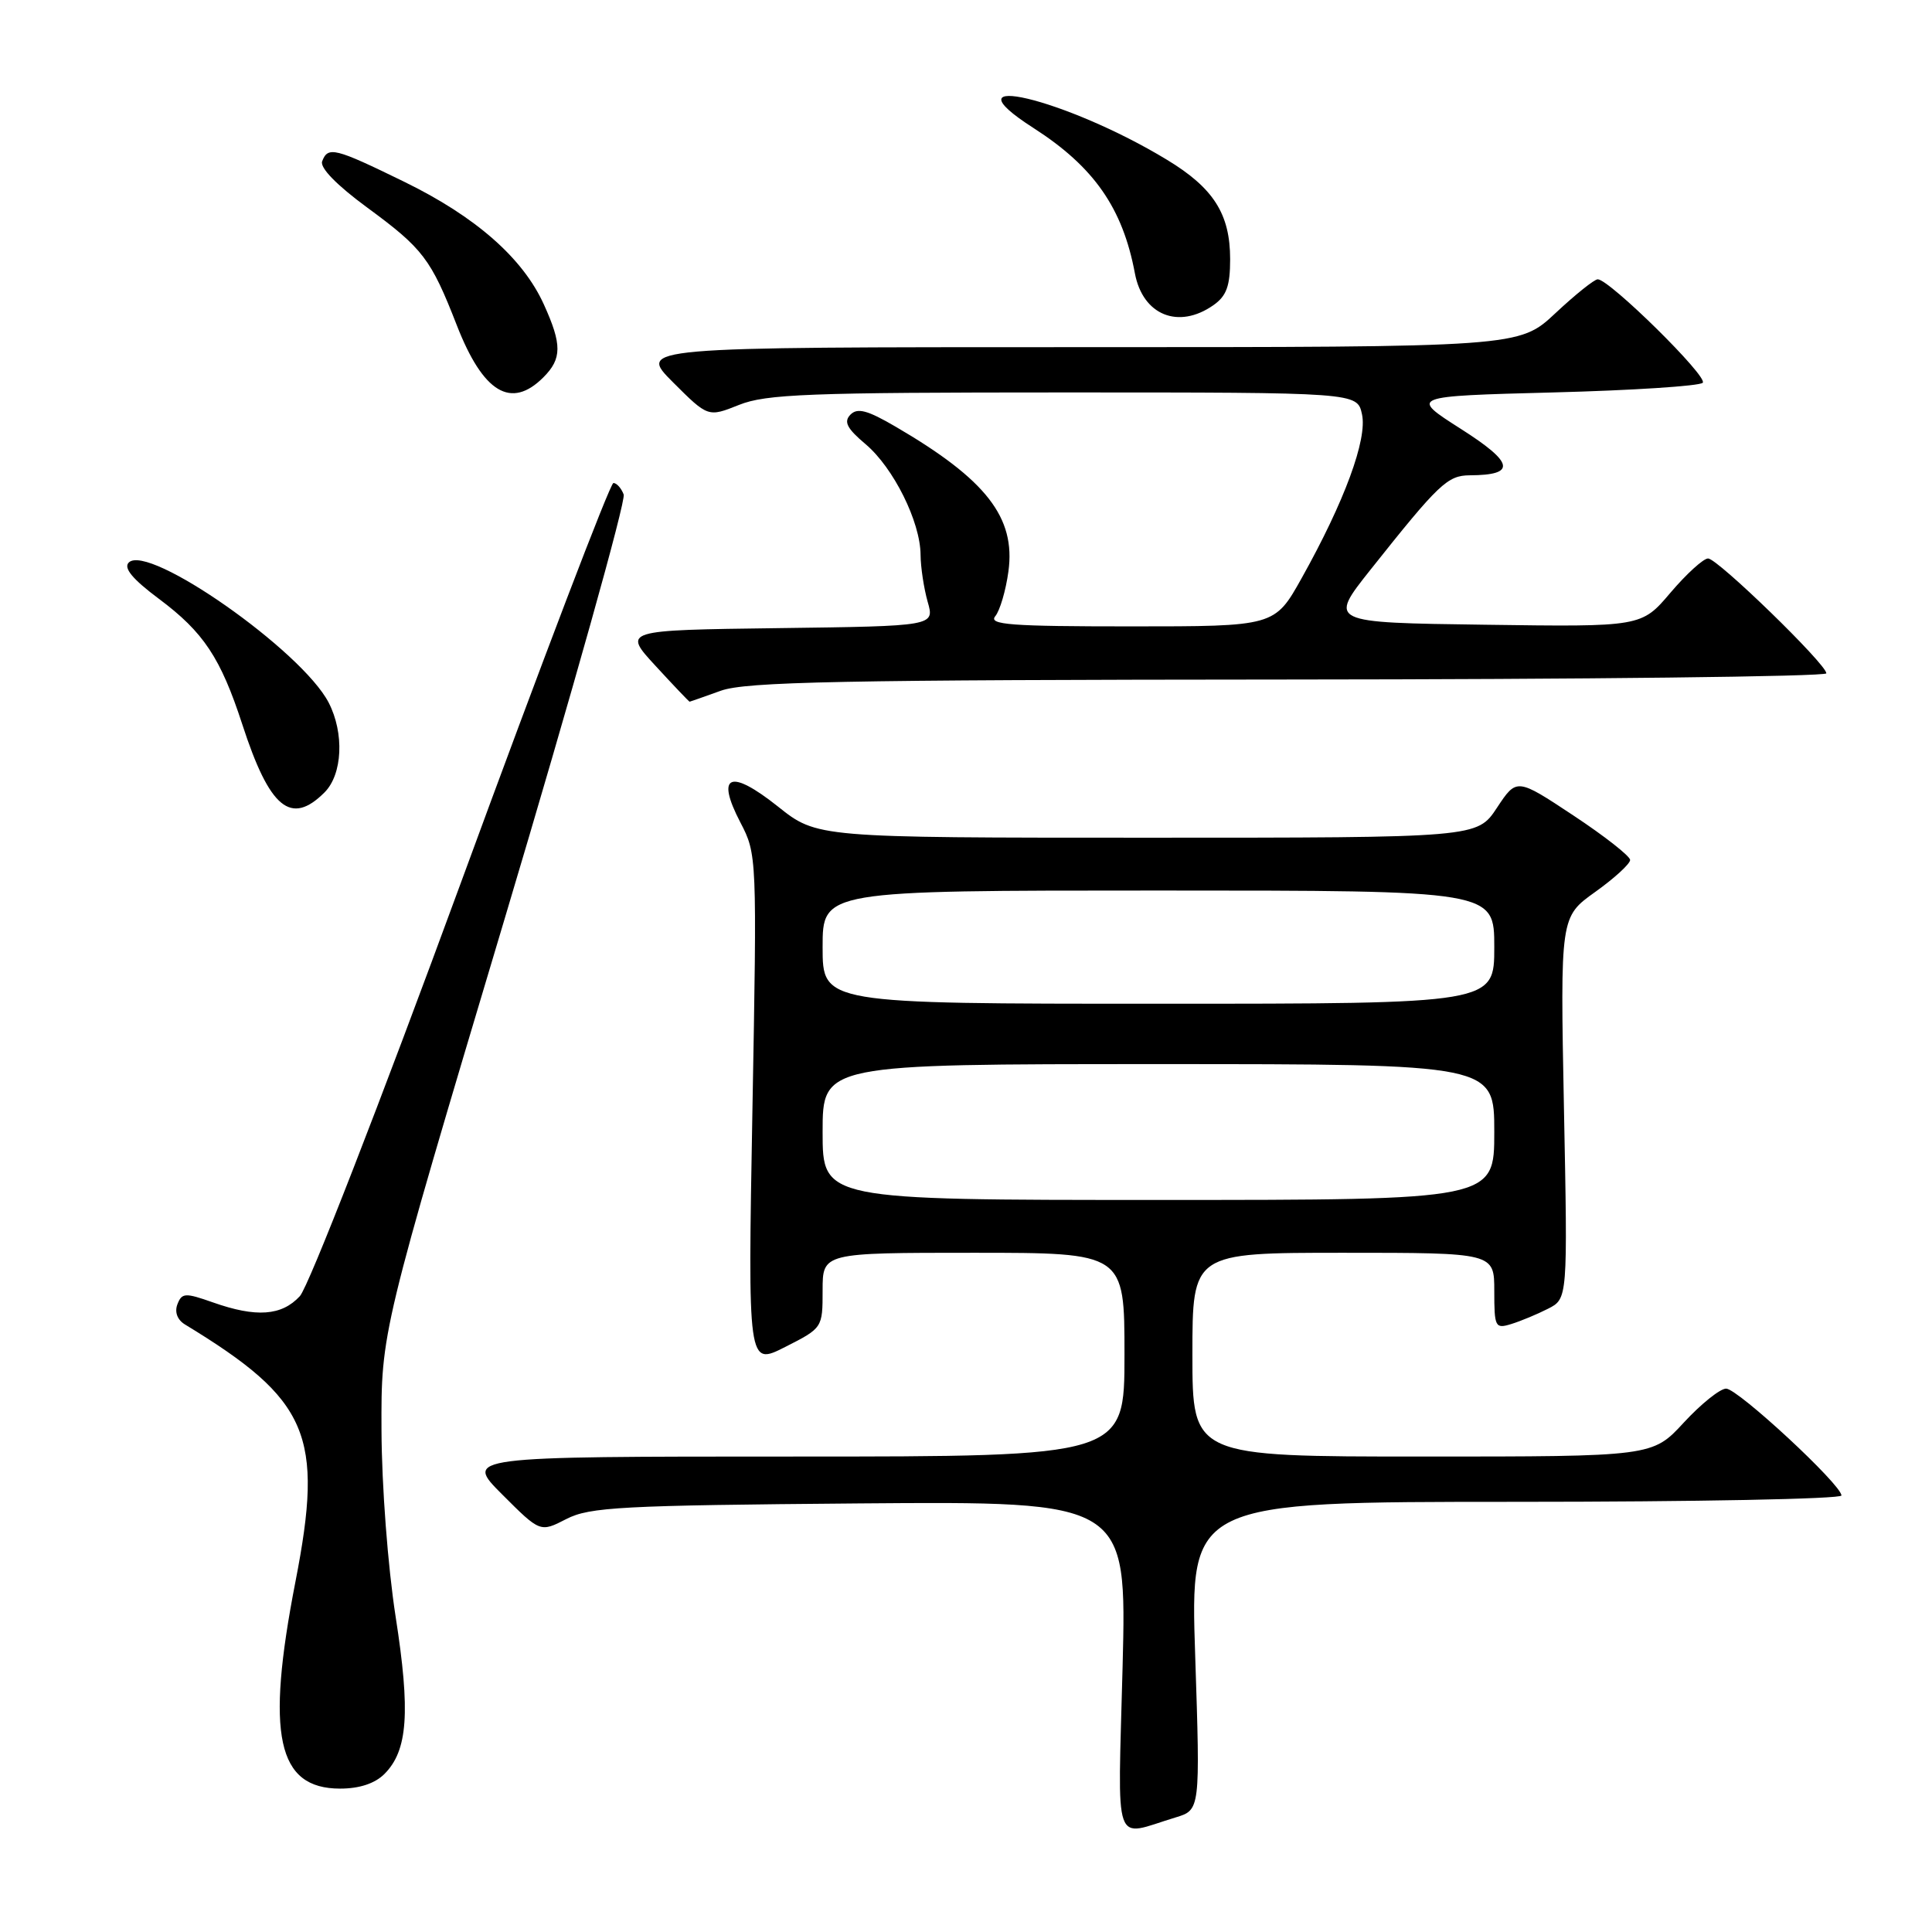 <?xml version="1.0" encoding="UTF-8" standalone="no"?>
<!DOCTYPE svg PUBLIC "-//W3C//DTD SVG 1.1//EN" "http://www.w3.org/Graphics/SVG/1.1/DTD/svg11.dtd" >
<svg xmlns="http://www.w3.org/2000/svg" xmlns:xlink="http://www.w3.org/1999/xlink" version="1.1" viewBox="0 0 256 256">
 <g >
 <path fill="currentColor"
d=" M 155.77 240.82 C 159.04 239.83 159.04 239.83 158.37 219.42 C 157.69 199.00 157.69 199.00 200.84 199.00 C 224.58 199.00 244.00 198.62 244.00 198.16 C 244.00 196.73 230.27 184.00 228.72 184.00 C 227.92 184.00 225.39 186.03 223.11 188.50 C 218.96 193.00 218.96 193.00 188.48 193.00 C 158.00 193.00 158.00 193.00 158.00 179.50 C 158.00 166.00 158.00 166.00 178.00 166.00 C 198.00 166.00 198.00 166.00 198.00 171.07 C 198.00 175.86 198.12 176.10 200.25 175.44 C 201.49 175.06 203.68 174.15 205.11 173.42 C 207.73 172.09 207.73 172.09 207.23 146.79 C 206.74 121.50 206.74 121.50 211.37 118.19 C 213.92 116.37 216.00 114.46 216.00 113.95 C 216.00 113.45 212.62 110.79 208.49 108.06 C 200.97 103.08 200.97 103.08 198.35 107.04 C 195.73 111.00 195.73 111.00 152.00 111.00 C 108.26 111.00 108.26 111.00 103.07 106.86 C 96.73 101.82 94.80 102.63 98.10 108.97 C 100.30 113.19 100.31 113.48 99.70 147.10 C 99.09 180.99 99.09 180.99 104.04 178.48 C 108.99 175.97 109.00 175.95 109.00 170.98 C 109.00 166.00 109.00 166.00 129.00 166.00 C 149.00 166.00 149.00 166.00 149.00 179.50 C 149.00 193.00 149.00 193.00 105.26 193.00 C 61.52 193.00 61.52 193.00 66.55 198.03 C 71.58 203.06 71.58 203.06 75.04 201.28 C 78.13 199.69 82.29 199.47 113.90 199.21 C 149.30 198.93 149.30 198.93 148.75 220.84 C 148.12 245.53 147.36 243.36 155.77 240.82 Z  M 50.94 235.06 C 54.04 231.96 54.40 226.87 52.42 214.20 C 51.39 207.56 50.58 196.88 50.55 189.50 C 50.50 176.50 50.50 176.50 66.86 121.77 C 75.86 91.66 82.96 66.35 82.64 65.52 C 82.32 64.68 81.71 64.00 81.28 64.00 C 80.85 64.00 71.79 87.74 61.15 116.75 C 50.30 146.32 40.89 170.49 39.73 171.75 C 37.32 174.36 33.94 174.60 28.20 172.57 C 24.54 171.28 24.10 171.30 23.51 172.82 C 23.11 173.85 23.50 174.89 24.51 175.50 C 40.94 185.49 42.94 190.13 39.15 209.57 C 35.19 229.92 36.72 237.00 45.07 237.00 C 47.63 237.00 49.68 236.32 50.94 235.06 Z  M 43.00 105.00 C 45.39 102.61 45.64 97.15 43.55 93.10 C 39.99 86.22 19.64 71.96 17.06 74.54 C 16.34 75.26 17.56 76.74 21.06 79.35 C 26.98 83.77 29.23 87.16 32.11 96.00 C 35.73 107.13 38.55 109.45 43.00 105.00 Z  M 95.50 91.53 C 98.84 90.33 111.31 90.08 170.75 90.04 C 209.94 90.02 242.00 89.65 242.00 89.22 C 242.00 88.01 227.58 74.00 226.33 74.00 C 225.71 74.00 223.47 76.04 221.35 78.53 C 217.50 83.07 217.50 83.07 196.76 82.78 C 176.03 82.50 176.03 82.50 181.59 75.50 C 190.67 64.07 191.80 63.00 194.76 62.98 C 200.95 62.95 200.64 61.33 193.57 56.83 C 186.78 52.50 186.78 52.50 205.81 52.00 C 216.28 51.73 225.19 51.15 225.62 50.72 C 226.38 49.95 213.26 37.02 211.71 37.01 C 211.27 37.00 208.75 39.02 206.10 41.50 C 201.29 46.00 201.29 46.00 142.91 46.00 C 84.53 46.00 84.53 46.00 89.17 50.65 C 93.82 55.29 93.82 55.29 97.93 53.65 C 101.50 52.22 107.17 52.00 140.94 52.00 C 179.84 52.00 179.84 52.00 180.47 54.89 C 181.20 58.19 178.16 66.44 172.48 76.60 C 168.90 83.00 168.90 83.00 149.83 83.00 C 133.92 83.00 130.94 82.78 131.88 81.65 C 132.49 80.91 133.28 78.24 133.62 75.72 C 134.60 68.57 130.68 63.54 118.68 56.54 C 114.92 54.34 113.61 54.00 112.68 54.95 C 111.77 55.89 112.22 56.77 114.70 58.86 C 118.39 61.98 121.95 69.13 121.98 73.51 C 121.99 75.16 122.42 77.96 122.92 79.74 C 123.85 82.96 123.85 82.96 103.17 83.23 C 82.50 83.50 82.50 83.50 86.88 88.25 C 89.28 90.86 91.31 92.99 91.38 92.98 C 91.44 92.98 93.30 92.32 95.50 91.53 Z  M 72.00 50.00 C 74.47 47.53 74.48 45.66 72.06 40.33 C 69.28 34.20 63.03 28.71 53.57 24.09 C 44.36 19.59 43.46 19.36 42.69 21.37 C 42.36 22.22 44.60 24.52 48.64 27.49 C 56.05 32.93 57.10 34.30 60.53 43.10 C 64.02 52.05 67.72 54.28 72.00 50.00 Z  M 160.78 40.44 C 162.52 39.22 163.00 37.90 163.00 34.35 C 163.00 28.36 160.81 24.91 154.61 21.16 C 141.23 13.05 124.75 9.14 136.94 16.96 C 144.95 22.10 148.76 27.56 150.38 36.22 C 151.42 41.76 156.15 43.68 160.78 40.44 Z  M 109.00 150.00 C 109.00 141.00 109.00 141.00 153.50 141.00 C 198.00 141.00 198.00 141.00 198.00 150.00 C 198.00 159.00 198.00 159.00 153.50 159.00 C 109.00 159.00 109.00 159.00 109.00 150.00 Z  M 109.00 125.50 C 109.00 118.00 109.00 118.00 153.50 118.00 C 198.00 118.00 198.00 118.00 198.00 125.50 C 198.00 133.00 198.00 133.00 153.50 133.00 C 109.00 133.00 109.00 133.00 109.00 125.50 Z "/>
</g>
</svg>